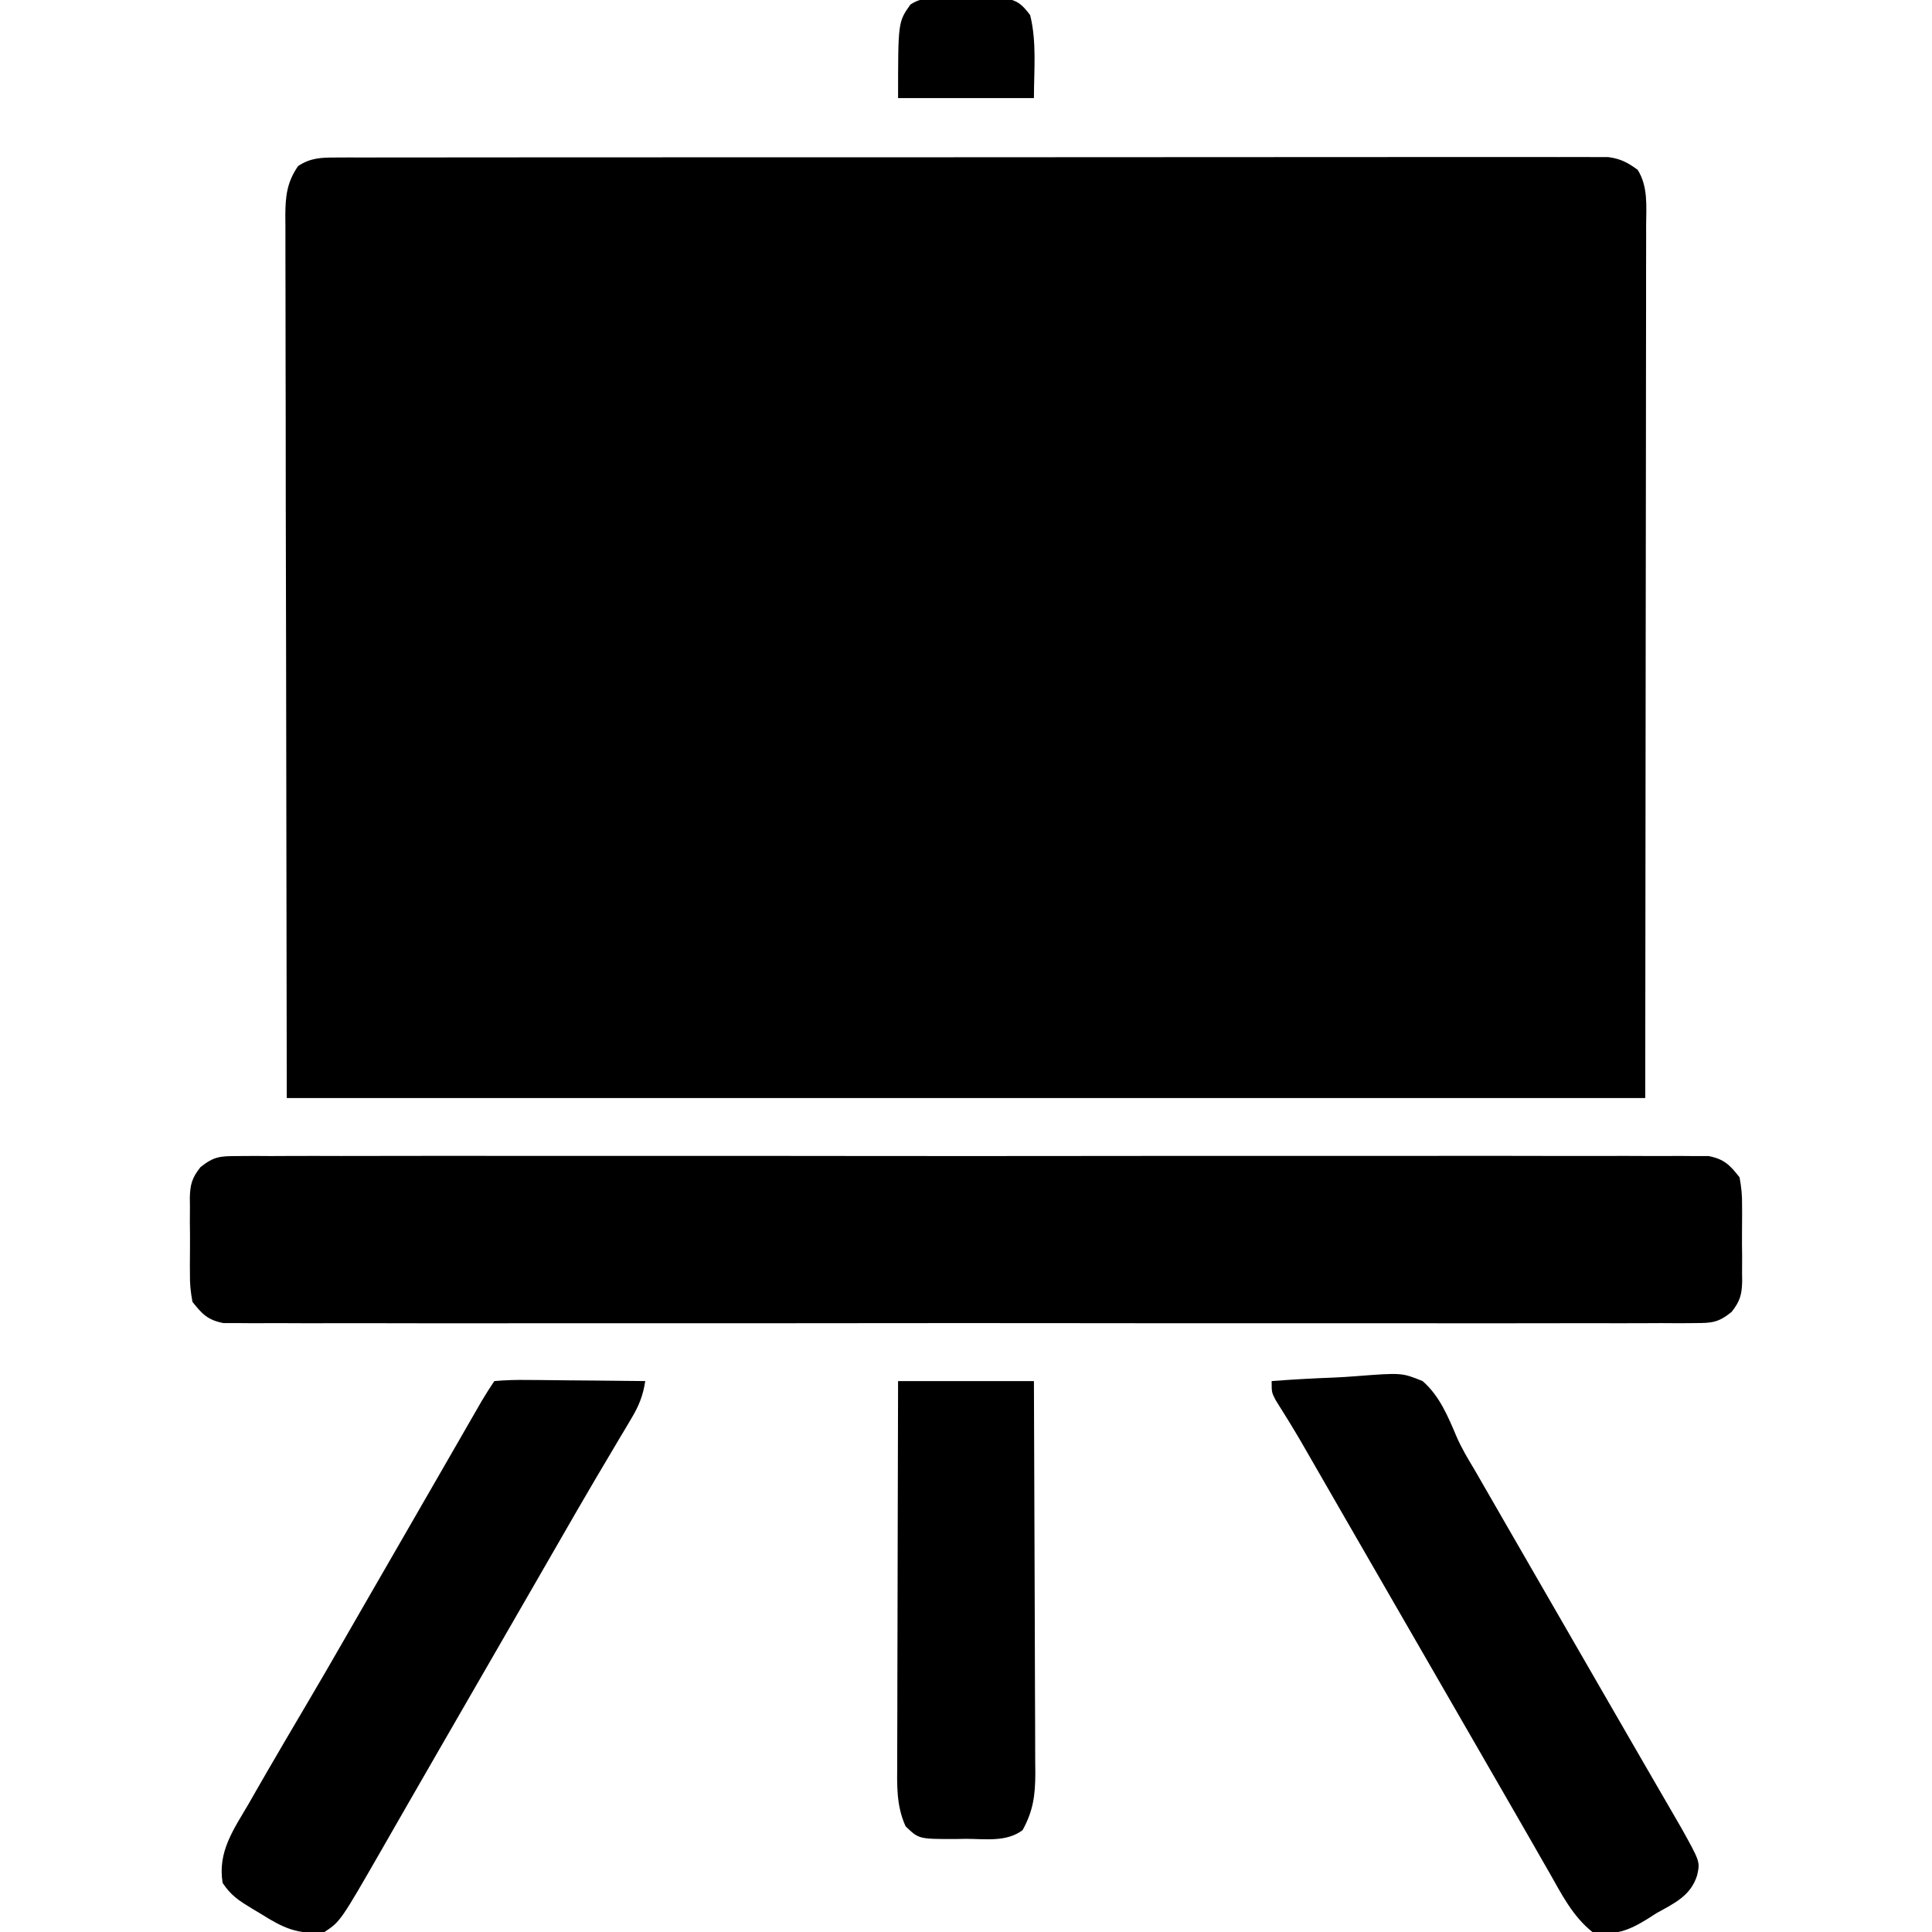 <?xml version="1.0" encoding="UTF-8"?>
<svg version="1.1" xmlns="http://www.w3.org/2000/svg" width="512" height="512">
<path d="M0 0 C1.815 -0.009 1.815 -0.009 3.667 -0.018 C5.012 -0.014 6.356 -0.01 7.701 -0.006 C9.128 -0.009 10.555 -0.013 11.982 -0.018 C15.909 -0.028 19.835 -0.026 23.761 -0.022 C27.994 -0.019 32.226 -0.028 36.459 -0.036 C44.752 -0.048 53.046 -0.05 61.34 -0.048 C68.079 -0.046 74.818 -0.048 81.558 -0.052 C82.516 -0.053 83.475 -0.053 84.462 -0.054 C86.408 -0.055 88.355 -0.056 90.302 -0.058 C108.567 -0.068 126.832 -0.066 145.097 -0.06 C161.816 -0.055 178.535 -0.066 195.254 -0.085 C212.411 -0.105 229.568 -0.113 246.725 -0.109 C256.361 -0.107 265.998 -0.11 275.634 -0.124 C283.837 -0.136 292.04 -0.137 300.243 -0.125 C304.43 -0.119 308.617 -0.118 312.804 -0.13 C316.635 -0.141 320.466 -0.138 324.297 -0.124 C325.685 -0.121 327.073 -0.124 328.46 -0.132 C330.344 -0.142 332.227 -0.131 334.11 -0.12 C335.681 -0.12 335.681 -0.12 337.283 -0.12 C340.572 0.315 342.451 1.312 345.118 3.254 C347.914 7.733 347.391 12.898 347.359 18.005 C347.361 19.484 347.361 19.484 347.364 20.993 C347.367 24.31 347.356 27.628 347.345 30.945 C347.345 33.359 347.345 35.772 347.346 38.186 C347.346 44.656 347.335 51.126 347.321 57.596 C347.309 63.665 347.309 69.734 347.307 75.803 C347.297 93.557 347.269 111.312 347.243 129.067 C347.202 168.729 347.161 208.391 347.118 249.254 C228.318 249.254 109.518 249.254 -12.882 249.254 C-12.944 209.613 -13.006 169.972 -13.069 129.129 C-13.097 116.602 -13.124 104.075 -13.152 91.168 C-13.166 75.897 -13.166 75.897 -13.168 68.754 C-13.171 63.753 -13.182 58.752 -13.199 53.752 C-13.219 47.377 -13.225 41.003 -13.221 34.629 C-13.222 32.287 -13.228 29.945 -13.239 27.603 C-13.254 24.443 -13.251 21.285 -13.243 18.125 C-13.251 17.205 -13.26 16.285 -13.269 15.337 C-13.234 10.265 -12.855 6.571 -9.882 2.254 C-6.6 0.103 -3.872 0.003 0 0 Z " fill="#000000" transform="translate(88.882,41.746)"/>
<path d="M0 0 C0.68 -0.007 1.359 -0.015 2.059 -0.022 C4.342 -0.04 6.623 -0.023 8.905 -0.006 C10.556 -0.011 12.206 -0.019 13.857 -0.029 C18.397 -0.05 22.936 -0.04 27.476 -0.024 C32.37 -0.013 37.265 -0.031 42.159 -0.044 C51.749 -0.067 61.338 -0.062 70.928 -0.047 C78.72 -0.036 86.512 -0.034 94.304 -0.04 C95.412 -0.041 96.52 -0.041 97.662 -0.042 C99.913 -0.044 102.163 -0.045 104.414 -0.047 C125.531 -0.061 146.648 -0.045 167.765 -0.018 C185.894 0.004 204.022 0 222.151 -0.023 C243.191 -0.049 264.231 -0.06 285.272 -0.045 C287.514 -0.043 289.757 -0.041 291.999 -0.04 C293.103 -0.039 294.206 -0.038 295.343 -0.038 C303.128 -0.033 310.913 -0.041 318.698 -0.052 C328.182 -0.066 337.666 -0.063 347.15 -0.036 C351.991 -0.023 356.832 -0.018 361.673 -0.034 C366.102 -0.049 370.53 -0.041 374.959 -0.014 C376.564 -0.009 378.169 -0.012 379.774 -0.024 C381.951 -0.039 384.126 -0.023 386.304 0 C387.514 0.001 388.725 0.002 389.972 0.002 C394.091 0.814 395.584 2.37 398.152 5.629 C398.653 8.354 398.856 10.445 398.816 13.16 C398.821 13.874 398.825 14.588 398.83 15.323 C398.834 16.825 398.825 18.328 398.804 19.831 C398.777 22.123 398.803 24.411 398.835 26.703 C398.832 28.168 398.826 29.633 398.816 31.098 C398.826 31.778 398.836 32.459 398.847 33.16 C398.759 36.745 398.276 38.472 396.039 41.31 C392.496 44.156 390.804 44.255 386.304 44.258 C385.624 44.266 384.944 44.273 384.244 44.28 C381.962 44.299 379.681 44.281 377.399 44.264 C375.748 44.27 374.097 44.278 372.447 44.288 C367.907 44.309 363.367 44.298 358.828 44.283 C353.933 44.272 349.039 44.289 344.144 44.303 C334.555 44.325 324.965 44.32 315.376 44.306 C307.583 44.294 299.791 44.293 291.999 44.298 C290.337 44.299 290.337 44.299 288.642 44.301 C286.391 44.302 284.14 44.304 281.889 44.305 C260.772 44.32 239.655 44.303 218.538 44.276 C200.41 44.254 182.281 44.258 164.153 44.281 C143.112 44.308 122.072 44.318 101.032 44.303 C98.789 44.301 96.547 44.3 94.304 44.298 C93.201 44.298 92.097 44.297 90.96 44.296 C83.176 44.292 75.391 44.299 67.606 44.311 C58.122 44.325 48.638 44.321 39.154 44.294 C34.313 44.281 29.472 44.276 24.631 44.293 C20.202 44.307 15.773 44.299 11.344 44.273 C9.74 44.267 8.135 44.27 6.53 44.282 C4.352 44.297 2.177 44.282 0 44.258 C-1.21 44.258 -2.421 44.257 -3.668 44.256 C-7.788 43.444 -9.28 41.888 -11.848 38.629 C-12.349 35.904 -12.553 33.813 -12.512 31.098 C-12.517 30.384 -12.522 29.671 -12.527 28.936 C-12.53 27.433 -12.521 25.93 -12.5 24.428 C-12.473 22.135 -12.5 19.847 -12.532 17.555 C-12.529 16.09 -12.522 14.625 -12.512 13.16 C-12.522 12.48 -12.533 11.8 -12.543 11.099 C-12.455 7.513 -11.972 5.787 -9.736 2.949 C-6.192 0.102 -4.5 0.003 0 0 Z " fill="#000000" transform="translate(62.848,306.371)"/>
<path d="M0 0 C5.513 -0.423 11.016 -0.73 16.541 -0.934 C18.414 -1.019 20.286 -1.135 22.156 -1.282 C34.484 -2.233 34.484 -2.233 40 0 C44.507 3.906 46.758 9.43 49.045 14.819 C50.368 17.84 52.027 20.613 53.73 23.434 C54.884 25.434 56.036 27.436 57.188 29.438 C58.483 31.686 59.779 33.935 61.074 36.184 C61.724 37.313 62.375 38.442 63.044 39.605 C66.193 45.072 69.347 50.536 72.5 56 C73.75 58.167 75 60.333 76.25 62.5 C76.869 63.572 77.487 64.645 78.125 65.75 C80 69 81.875 72.25 83.75 75.5 C84.68 77.111 84.68 77.111 85.628 78.755 C86.868 80.905 88.109 83.056 89.349 85.206 C92.268 90.269 95.19 95.331 98.12 100.388 C99.499 102.768 100.877 105.149 102.255 107.531 C103.224 109.205 104.195 110.878 105.166 112.551 C105.756 113.57 106.346 114.59 106.953 115.641 C107.47 116.533 107.988 117.425 108.521 118.345 C113.562 127.392 113.562 127.392 112.75 131 C111.07 136.409 106.705 138.39 102 141 C100.855 141.733 100.855 141.733 99.688 142.48 C94.567 145.654 91.024 147.004 85 146 C79.76 141.803 76.894 136.082 73.625 130.312 C73.018 129.256 72.411 128.199 71.785 127.111 C70.499 124.873 69.217 122.633 67.938 120.392 C65.448 116.034 62.936 111.689 60.423 107.344 C57.908 102.993 55.4 98.637 52.891 94.282 C49.763 88.853 46.631 83.427 43.5 78 C42.25 75.833 41 73.667 39.75 71.5 C39.131 70.427 38.513 69.355 37.875 68.25 C32.25 58.5 32.25 58.5 30.373 55.246 C29.13 53.092 27.888 50.939 26.645 48.785 C23.747 43.763 20.85 38.741 17.957 33.716 C16.941 31.95 15.923 30.184 14.906 28.418 C13.636 26.213 12.366 24.007 11.098 21.801 C10.518 20.794 9.938 19.787 9.34 18.75 C8.785 17.787 8.231 16.824 7.66 15.832 C5.53 12.199 3.312 8.622 1.069 5.059 C0 3 0 3 0 0 Z " fill="#000000" transform="translate(337,366)"/>
<path d="M0 0 C3.051 -0.266 5.896 -0.348 8.945 -0.293 C10.273 -0.287 10.273 -0.287 11.627 -0.28 C14.46 -0.263 17.292 -0.226 20.125 -0.188 C22.043 -0.172 23.961 -0.159 25.879 -0.146 C30.586 -0.113 35.293 -0.062 40 0 C39.419 3.806 38.336 6.527 36.367 9.824 C35.816 10.757 35.265 11.689 34.698 12.65 C33.795 14.154 33.795 14.154 32.875 15.688 C31.589 17.86 30.304 20.033 29.02 22.207 C28.354 23.329 27.688 24.452 27.002 25.608 C23.815 31.007 20.689 36.441 17.562 41.875 C16.303 44.06 15.044 46.245 13.785 48.43 C12.848 50.057 12.848 50.057 11.891 51.718 C8.763 57.147 5.631 62.573 2.5 68 C1.25 70.167 -0 72.333 -1.25 74.5 C-3.75 78.833 -6.25 83.167 -8.75 87.5 C-9.369 88.574 -9.989 89.647 -10.627 90.754 C-11.87 92.908 -13.114 95.063 -14.357 97.217 C-17.25 102.228 -20.139 107.24 -23.017 112.259 C-24.025 114.017 -25.035 115.775 -26.045 117.533 C-27.304 119.725 -28.56 121.917 -29.814 124.111 C-40.779 143.186 -40.779 143.186 -45 146 C-52.016 146.822 -56.011 144.886 -61.875 141.188 C-63.012 140.51 -63.012 140.51 -64.172 139.818 C-67.627 137.713 -69.713 136.43 -72 133 C-73.351 124.769 -69.172 118.963 -65.125 112.062 C-64.427 110.844 -63.73 109.625 -63.035 108.405 C-61.045 104.924 -59.025 101.461 -57 98 C-56.521 97.177 -56.043 96.355 -55.55 95.507 C-53.595 92.148 -51.623 88.801 -49.637 85.461 C-46.311 79.858 -43.065 74.208 -39.812 68.562 C-39.174 67.455 -38.536 66.348 -37.879 65.207 C-36.571 62.936 -35.263 60.666 -33.956 58.395 C-30.192 51.862 -26.423 45.333 -22.655 38.803 C-19.719 33.715 -16.784 28.626 -13.854 23.535 C-12.467 21.125 -11.079 18.714 -9.69 16.304 C-8.708 14.599 -7.727 12.892 -6.746 11.186 C-6.153 10.156 -5.56 9.127 -4.949 8.066 C-4.427 7.158 -3.904 6.25 -3.366 5.315 C-2.3 3.509 -1.163 1.745 0 0 Z " fill="#000000" transform="translate(131,366)"/>
<path d="M0 0 C11.88 0 23.76 0 36 0 C36.068 14.482 36.123 28.964 36.155 43.446 C36.171 50.171 36.192 56.896 36.226 63.62 C36.259 70.111 36.277 76.601 36.285 83.091 C36.29 85.567 36.301 88.042 36.317 90.518 C36.339 93.987 36.342 97.455 36.341 100.924 C36.351 101.946 36.362 102.968 36.373 104.021 C36.348 109.79 35.802 113.915 33 119 C28.759 122.212 23.142 121.329 18.062 121.312 C17.073 121.329 16.084 121.345 15.064 121.361 C5.51 121.368 5.51 121.368 2 118 C-0.526 112.452 -0.269 107.006 -0.227 101.038 C-0.227 99.398 -0.227 99.398 -0.228 97.725 C-0.227 94.121 -0.211 90.518 -0.195 86.914 C-0.192 84.412 -0.189 81.909 -0.187 79.407 C-0.18 73.499 -0.164 67.592 -0.144 61.685 C-0.119 54.297 -0.109 46.908 -0.098 39.52 C-0.076 26.346 -0.041 13.173 0 0 Z " fill="#000000" transform="translate(238,366)"/>
<path d="M0 0 C1.193 -0.02 2.386 -0.04 3.615 -0.061 C4.762 -0.06 5.908 -0.059 7.09 -0.059 C8.139 -0.06 9.188 -0.062 10.269 -0.064 C13.777 0.566 14.924 1.629 17.062 4.438 C18.843 11.559 18.062 19.097 18.062 26.438 C6.183 26.438 -5.697 26.438 -17.938 26.438 C-17.938 6.271 -17.938 6.271 -14.677 1.652 C-10.686 -1.134 -4.679 -0.028 0 0 Z " fill="#000000" transform="translate(255.938,-0.438)"/>
</svg>
